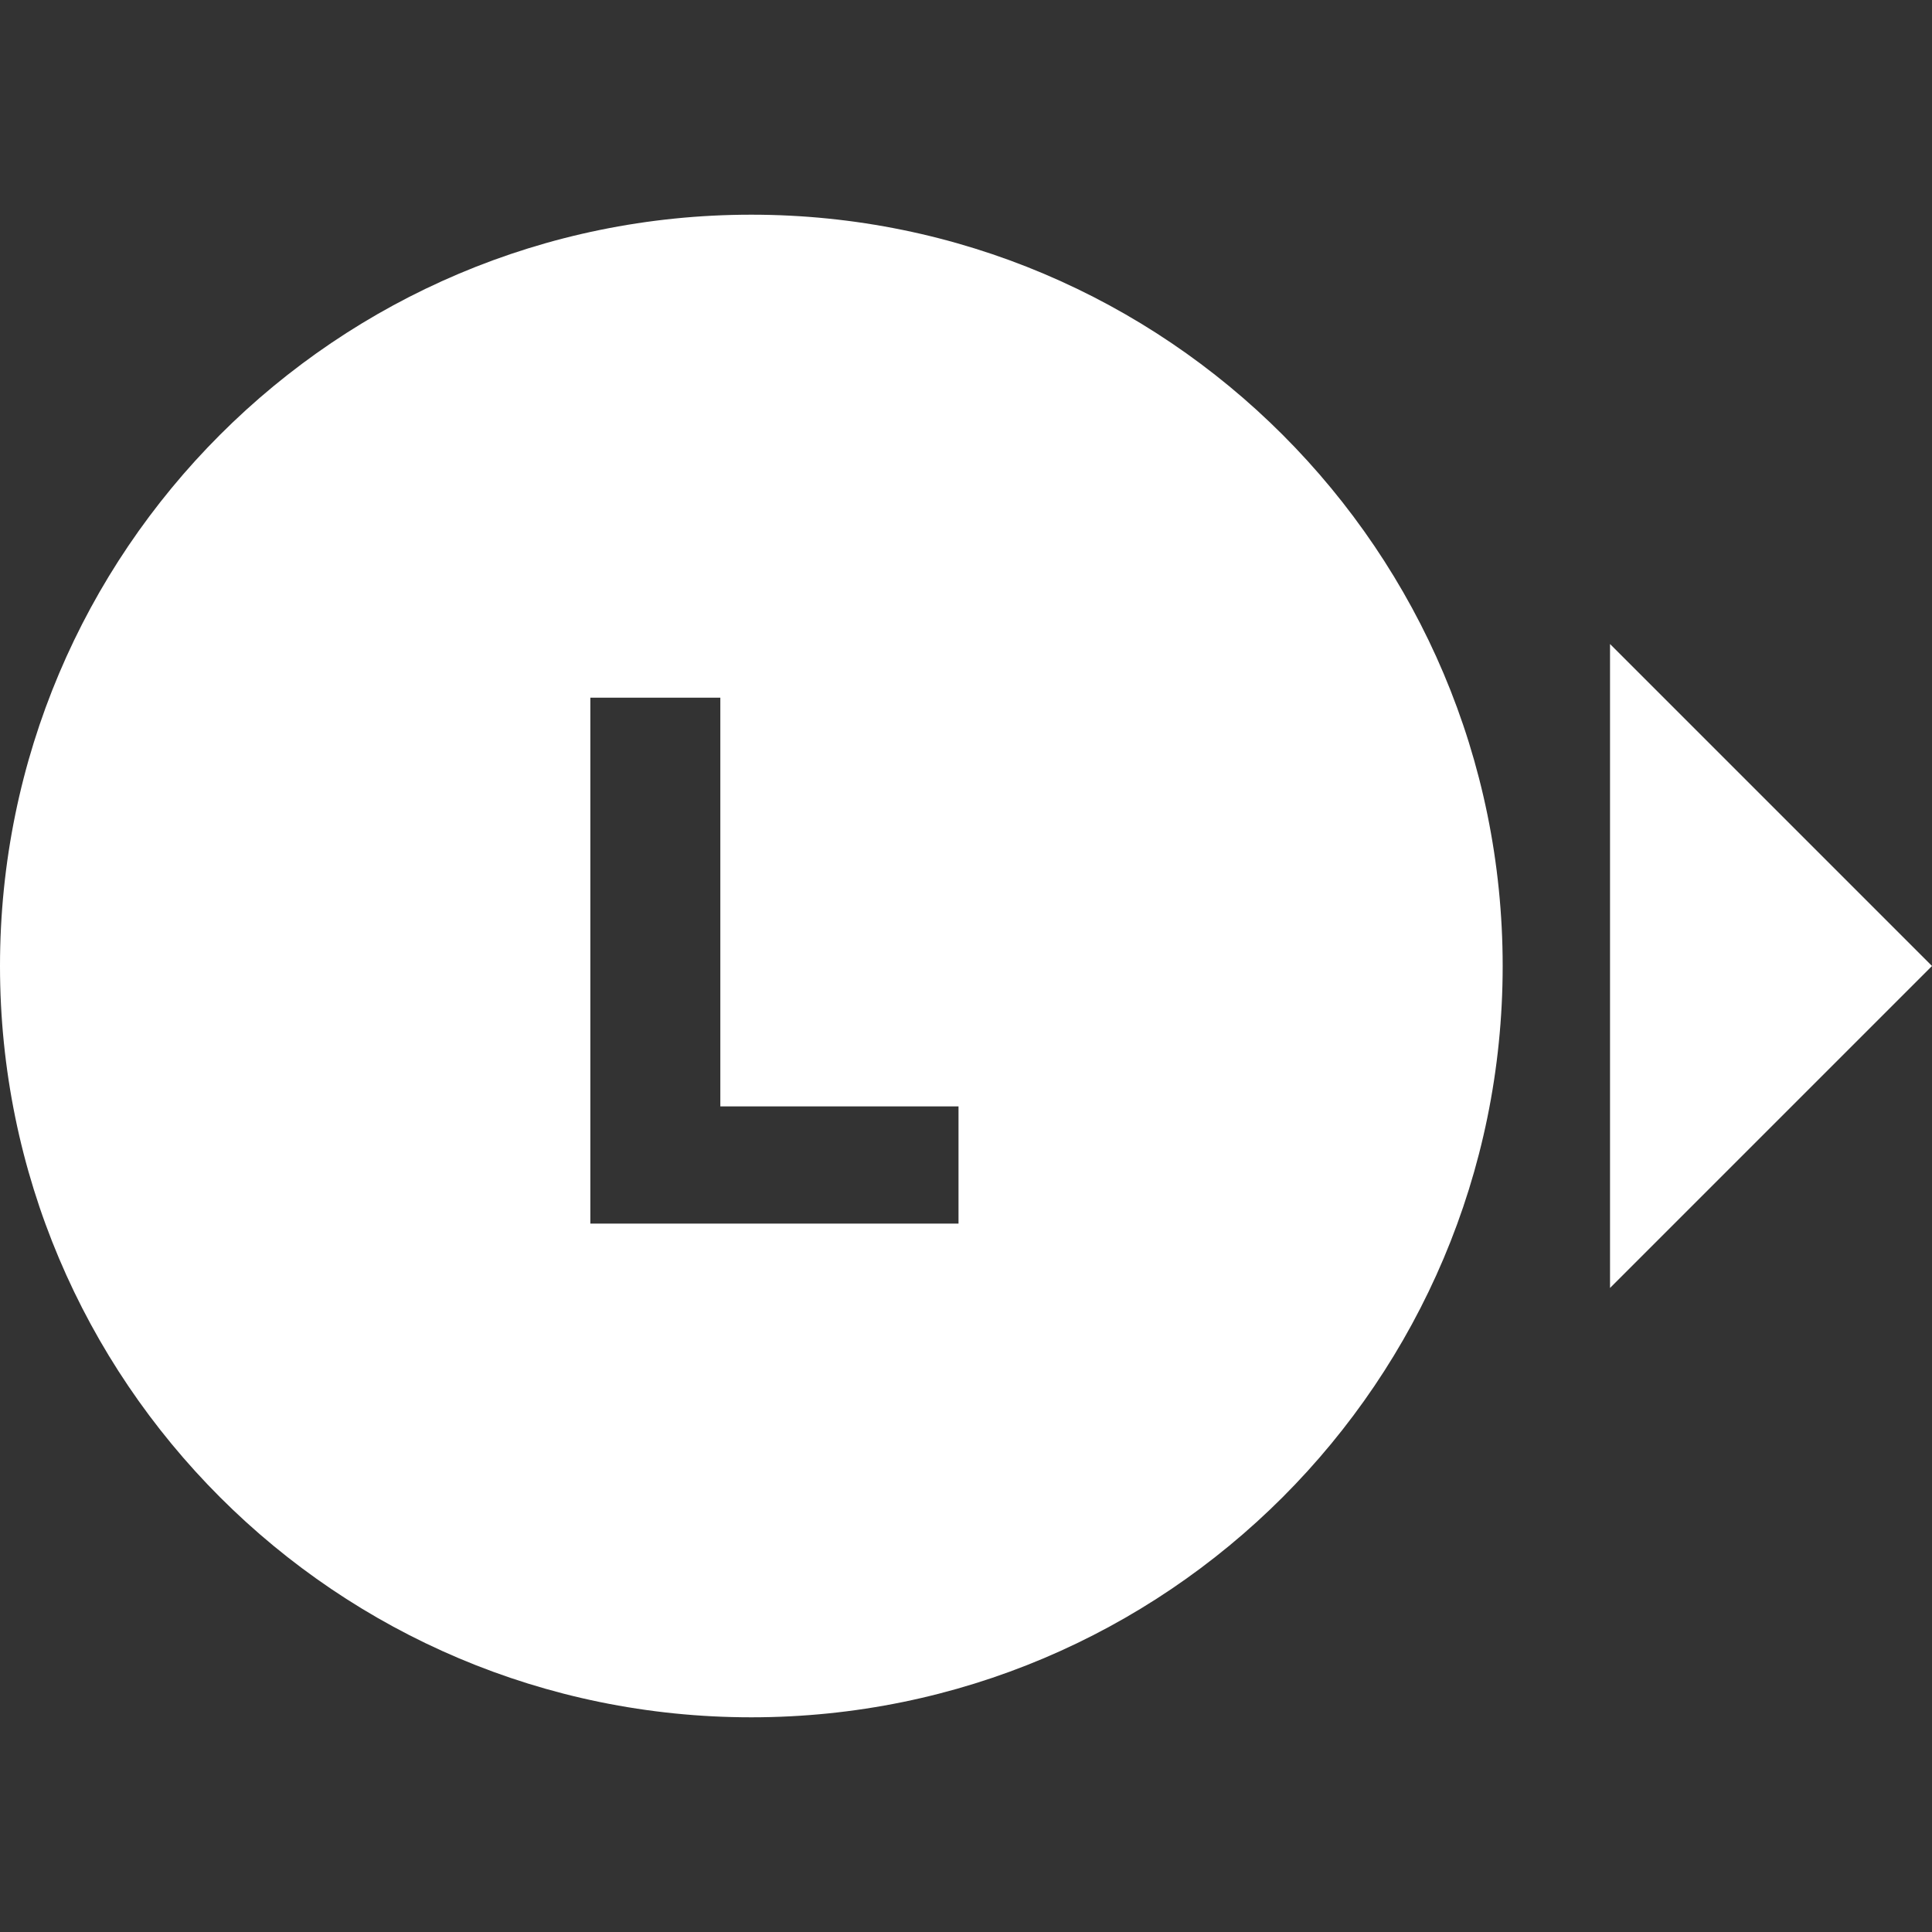 <svg width="32" height="32" viewBox="0 0 32 32" fill="none" xmlns="http://www.w3.org/2000/svg">
<rect x="0" y="0" width="32" height="32" fill="#333333" stroke="none"/>
<path fill-rule="evenodd" clip-rule="evenodd" d="M12.444 28.444C19.317 28.444 24.889 22.873 24.889 16C24.889 9.127 19.317 3.556 12.444 3.556C5.572 3.556 0 9.127 0 16C0 22.873 5.572 28.444 12.444 28.444ZM9.778 20.267H15.876V18.325H11.931V11.556H9.778V20.267Z" fill="white"/>
<path d="M26.667 10.667V21.333L32 16L26.667 10.667Z" fill="white"/>
</svg>
